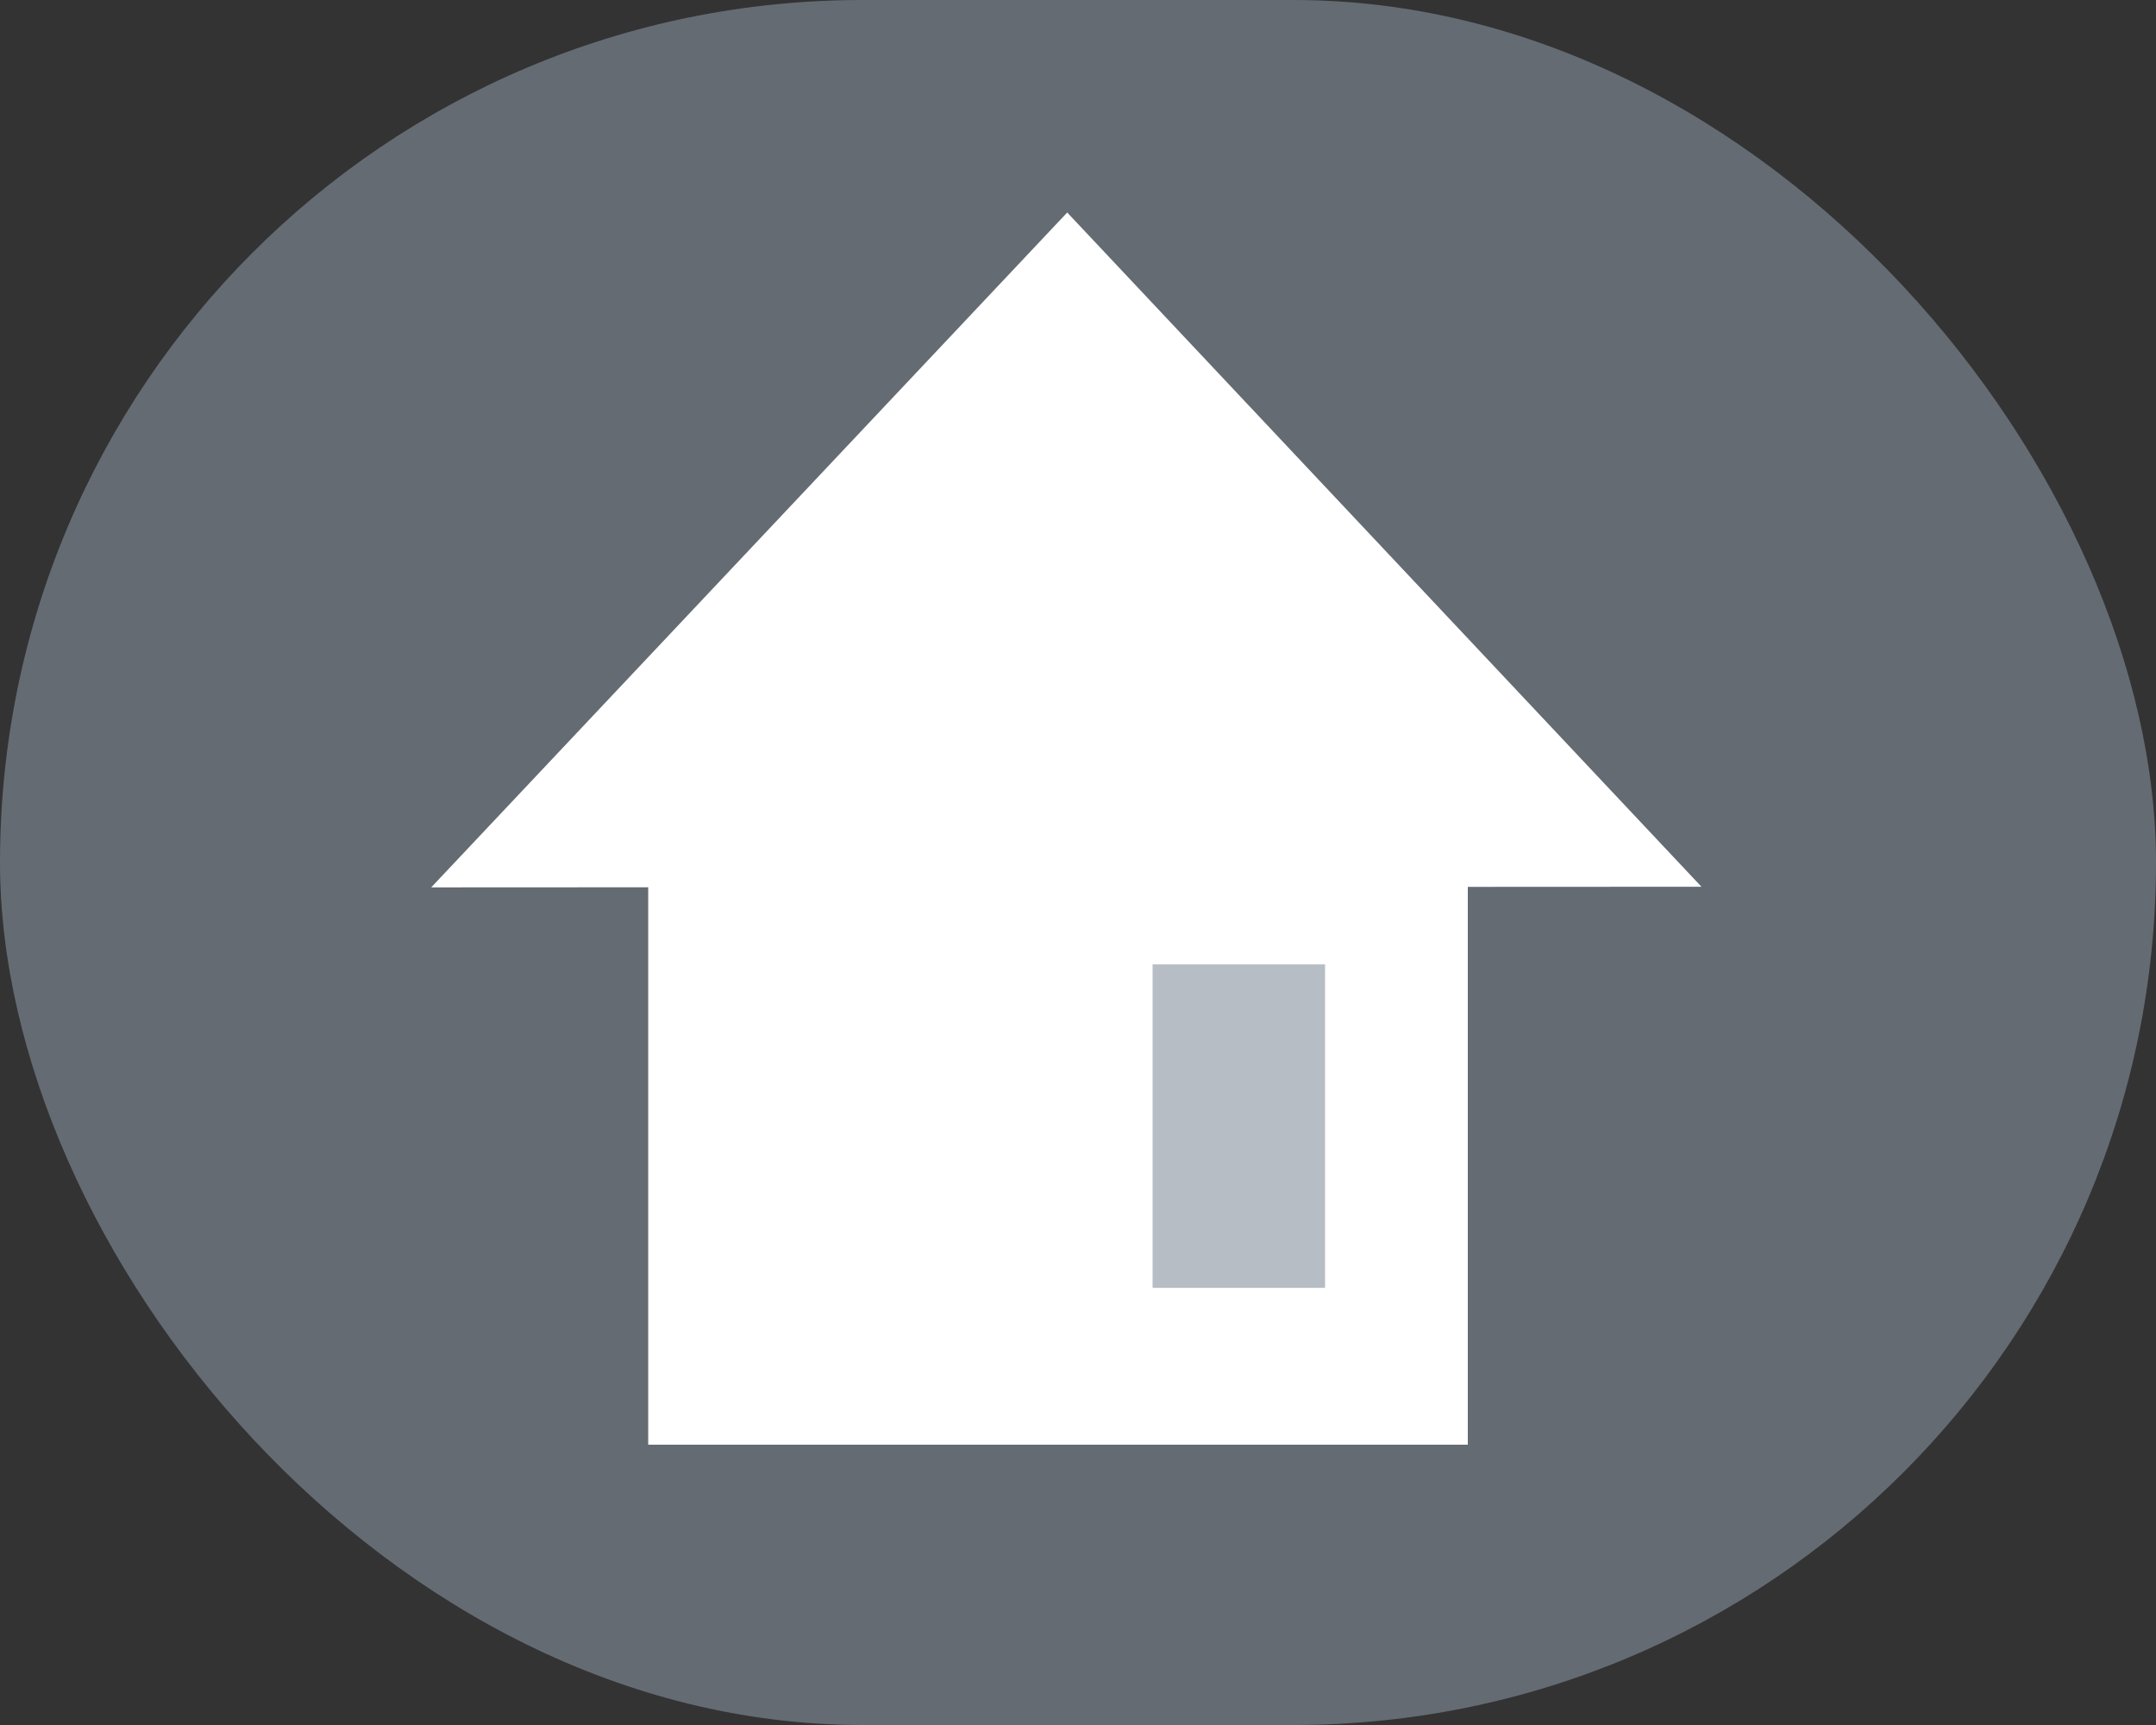 <svg xmlns="http://www.w3.org/2000/svg" width="100" height="80" viewBox="0 0 100 80"><rect x="0" y="0" width="100" height="80" fill="#333333" stroke="none"/><g transform="translate(-40.833 -27.833)"><g transform="translate(40.833 27.833)"><g fill="rgba(134,145,158,0.6)" stroke="rgba(248,248,248,0)" stroke-width="1"><rect width="100" height="80" rx="40" stroke="none"/><rect x="0.5" y="0.5" width="99" height="79" rx="39.5" fill="none"/></g><g transform="translate(20 4.906)"><g transform="translate(10.065 35.094)" fill="#fff" stroke="rgba(112,112,112,0)" stroke-width="1"><rect width="38.015" height="27" stroke="none"/><rect x="0.5" y="0.5" width="37.015" height="26" fill="none"/></g><g transform="translate(65.103 25.505) rotate(120)" fill="#fff"><path d="M12.371,0,41.855,51.009,0,41.111Z" stroke="none"/><path d="M 12.663 2.502 L 1.264 40.382 L 39.83 49.503 L 12.663 2.502 M 12.372 3.814697265625e-06 L 41.855 51.009 L 0 41.111 L 12.372 3.814697265625e-06 Z" stroke="none" fill="rgba(112,112,112,0)"/></g></g><g transform="translate(53.459 44.726)" fill="#b7bdc5" stroke="rgba(112,112,112,0)" stroke-width="1"><rect width="8" height="15" stroke="none"/><rect x="0.5" y="0.5" width="7" height="14" fill="none"/></g></g></g></svg>